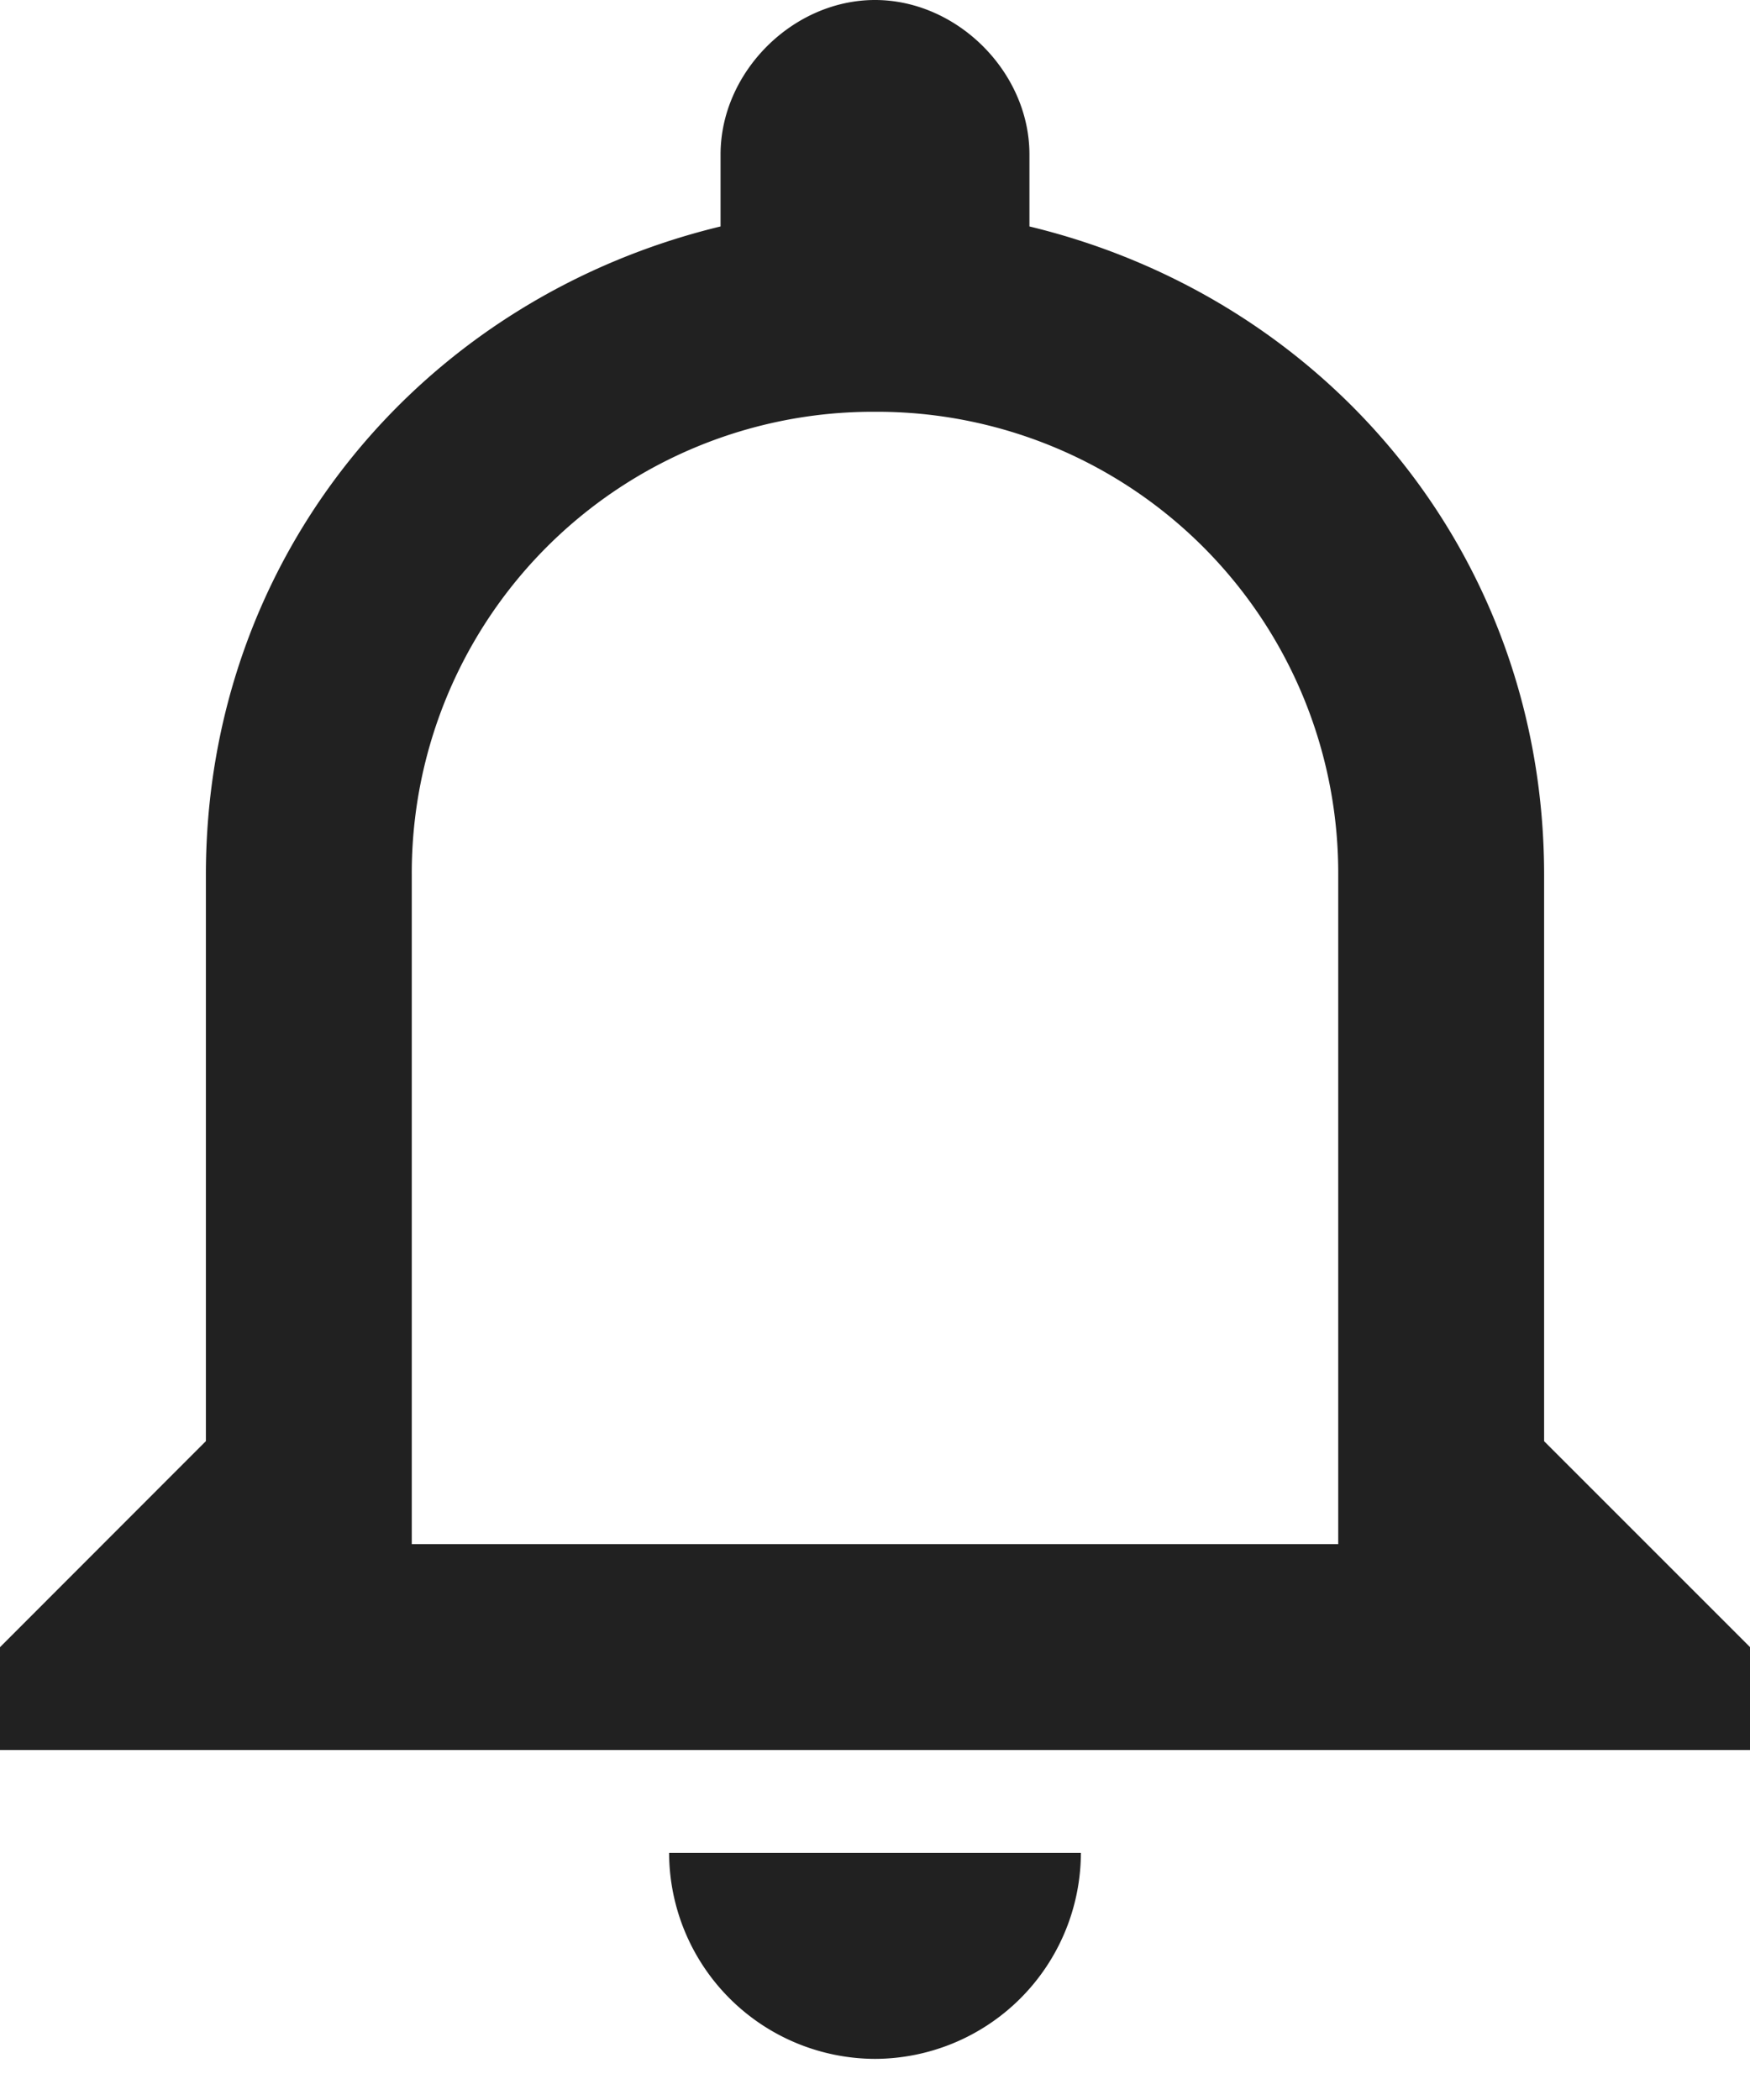 <svg xmlns="http://www.w3.org/2000/svg" width="20" height="24" viewBox="0 0 20 24">
    <path fill="#212121" fill-rule="evenodd" d="M10 23.53a2.36 2.36 0 0 0 2.353-2.354H7.647A2.36 2.36 0 0 0 10 23.53zm7.647-7.06V10c0-3.647-2.47-6.588-5.882-7.412v-.823C11.765.824 10.94 0 10 0S8.235.824 8.235 1.765v.823C4.824 3.412 2.353 6.353 2.353 10v6.47L0 18.825V20h20v-1.176l-2.353-2.353zm-2.353 1.177H4.706V10A5.272 5.272 0 0 1 10 4.706 5.272 5.272 0 0 1 15.294 10v7.647z"/>
</svg>
